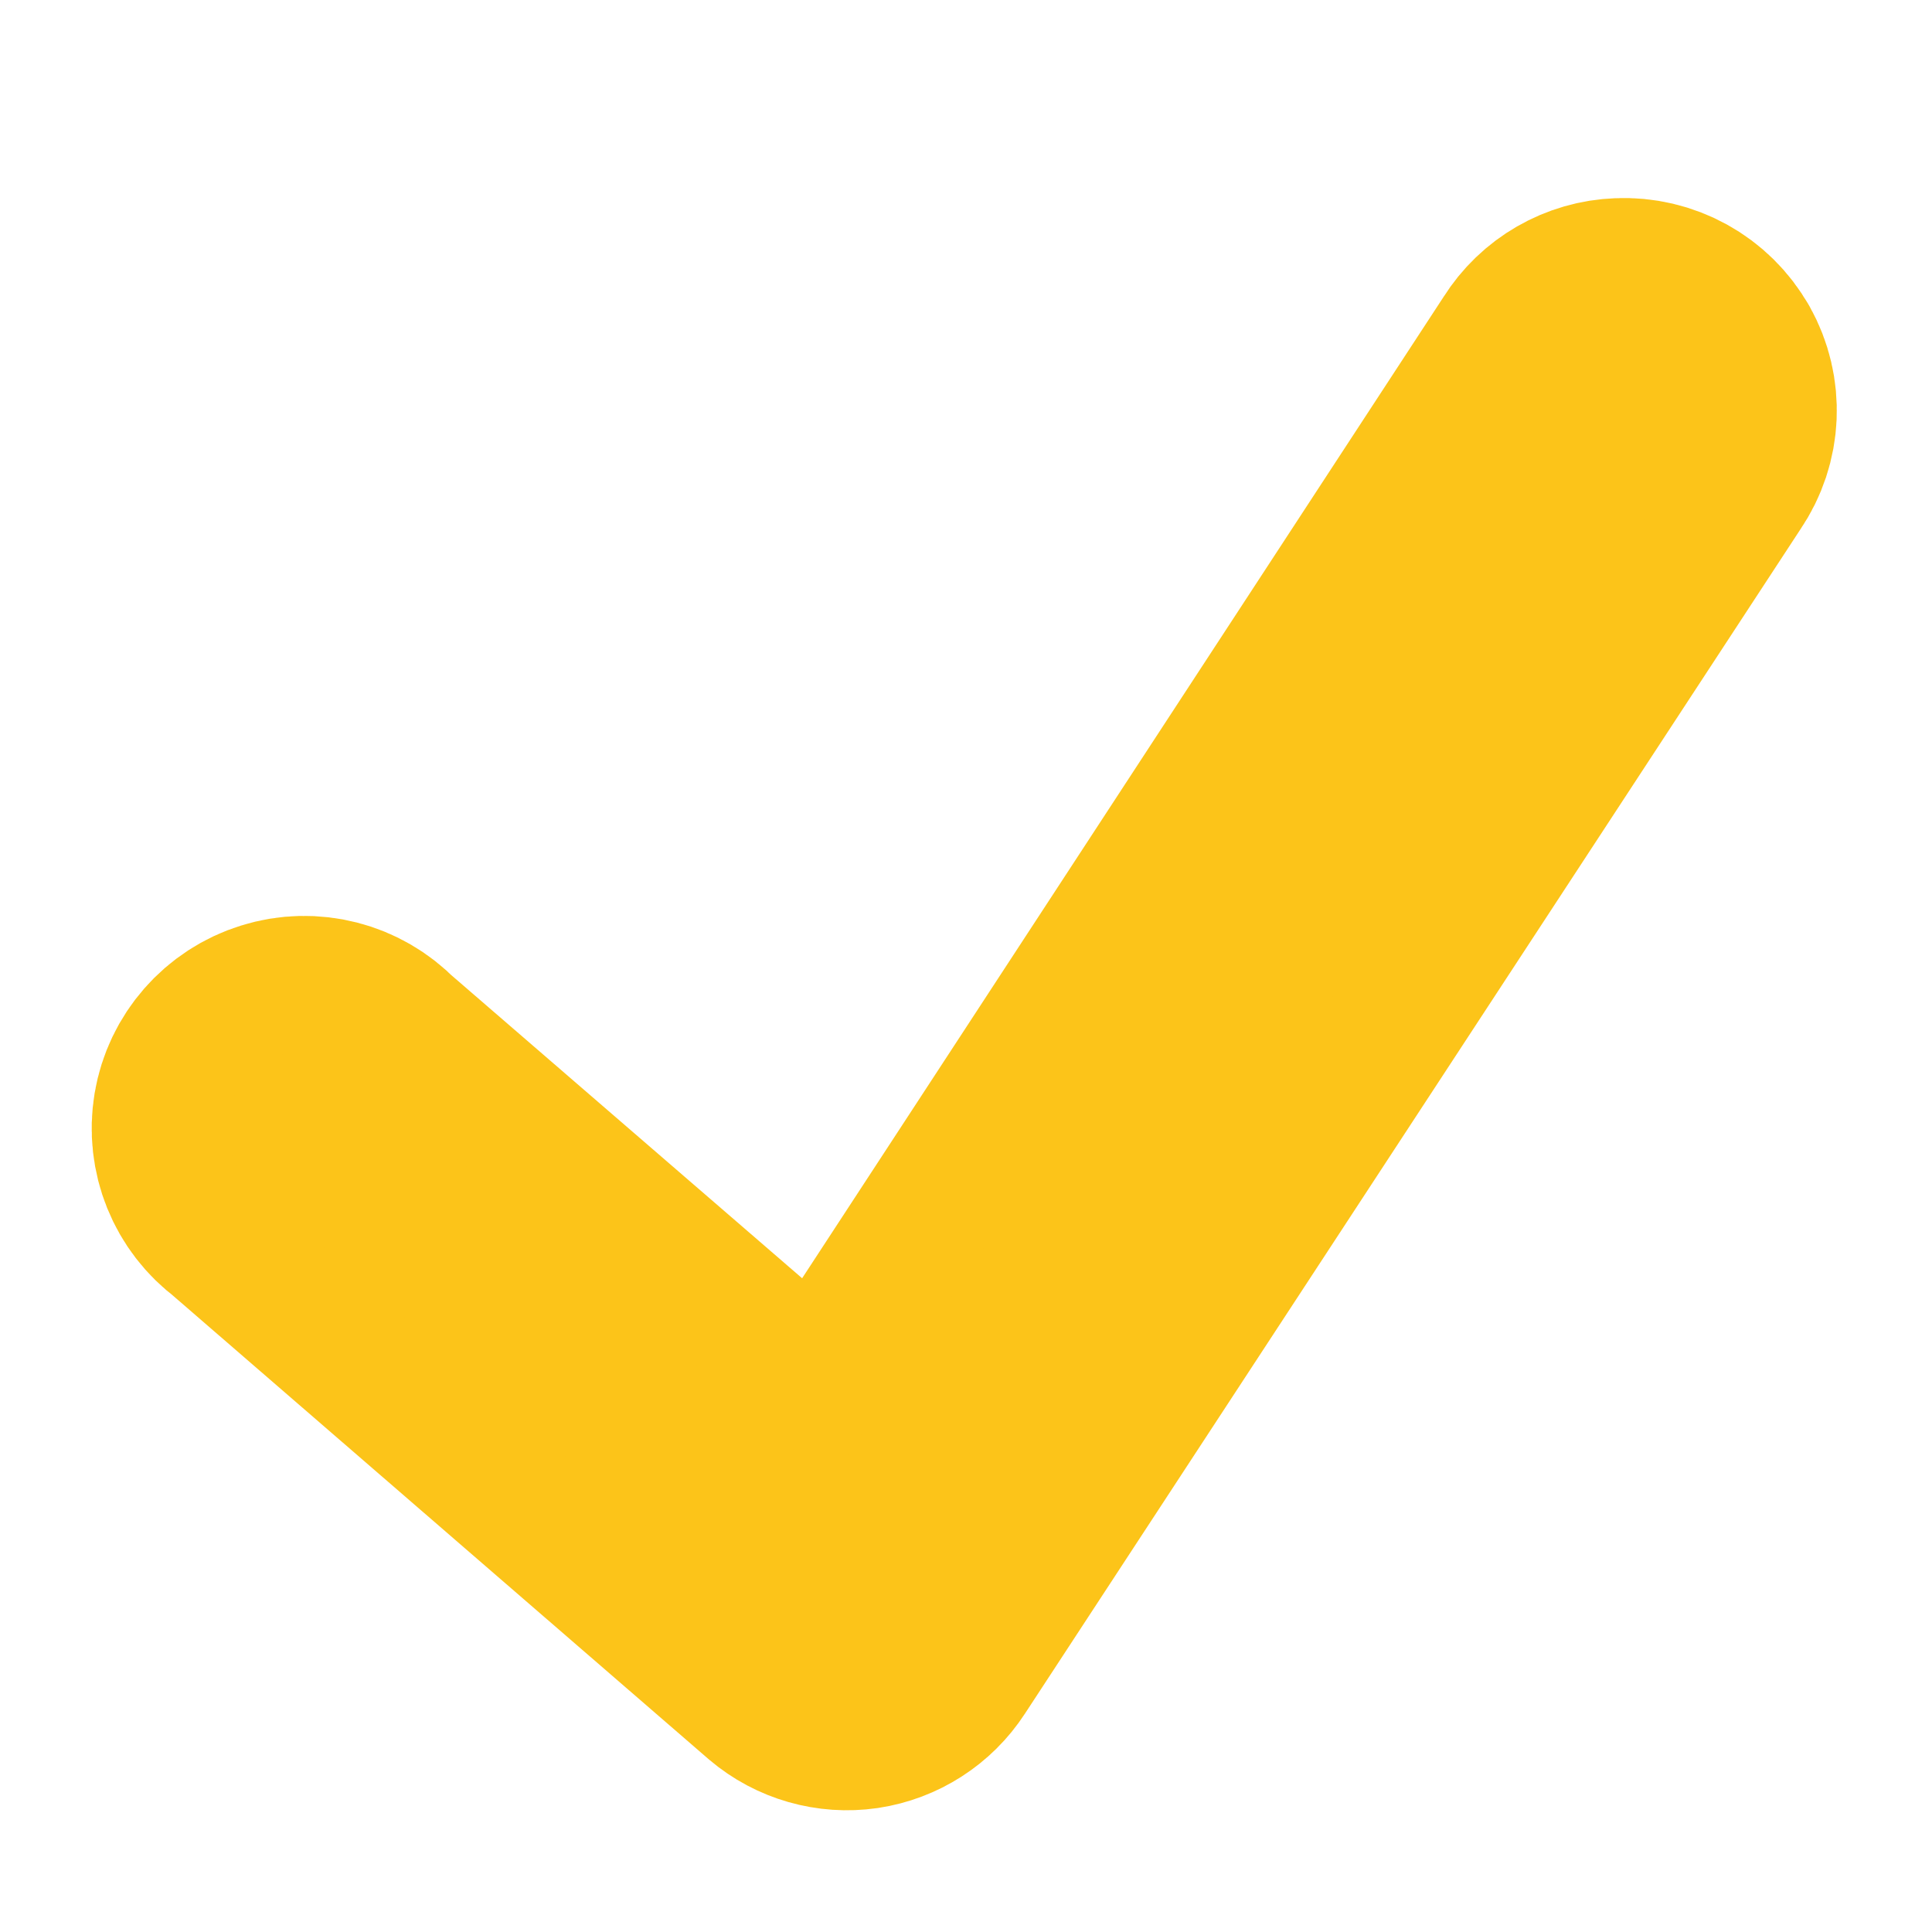 <svg xmlns="http://www.w3.org/2000/svg" xmlns:xlink="http://www.w3.org/1999/xlink" viewBox="0,0,256,256" width="100px" height="100px" fill-rule="nonzero"><g fill="#fcc419" fill-rule="nonzero" stroke="none" stroke-width="none" stroke-linecap="butt" stroke-linejoin="none" stroke-miterlimit="10" stroke-dasharray="" stroke-dashoffset="0" font-family="none" font-weight="none" font-size="none" text-anchor="none" style="mix-blend-mode: normal"><path transform="scale(5.12,5.12)" d="M43.781,9.645c0.371,0.664 0.336,1.477 -0.094,2.105l-20.094,30.688c-0.312,0.48 -0.816,0.805 -1.387,0.891c-0.566,0.082 -1.145,-0.082 -1.582,-0.453l-13.938,-12.062c-0.609,-0.449 -0.91,-1.199 -0.785,-1.945c0.125,-0.742 0.66,-1.352 1.379,-1.574c0.723,-0.227 1.508,-0.023 2.031,0.52l12.188,10.531l18.812,-28.781c0.352,-0.562 0.961,-0.914 1.625,-0.938c0.758,-0.035 1.473,0.359 1.844,1.02z" id="strokeMainSVG" stroke="#fcc419" stroke-width="7" stroke-linejoin="round"></path><g transform="scale(5.12,5.12)" stroke="none" stroke-width="1" stroke-linejoin="miter"><path d="M41.938,8.625c-0.664,0.023 -1.273,0.375 -1.625,0.938l-18.812,28.781l-12.188,-10.531c-0.523,-0.543 -1.309,-0.746 -2.031,-0.52c-0.719,0.223 -1.254,0.832 -1.379,1.574c-0.125,0.746 0.176,1.496 0.785,1.945l13.938,12.062c0.438,0.371 1.016,0.535 1.582,0.453c0.57,-0.086 1.074,-0.41 1.387,-0.891l20.094,-30.688c0.43,-0.629 0.465,-1.441 0.094,-2.105c-0.371,-0.66 -1.086,-1.055 -1.844,-1.02z"></path></g></g></svg>